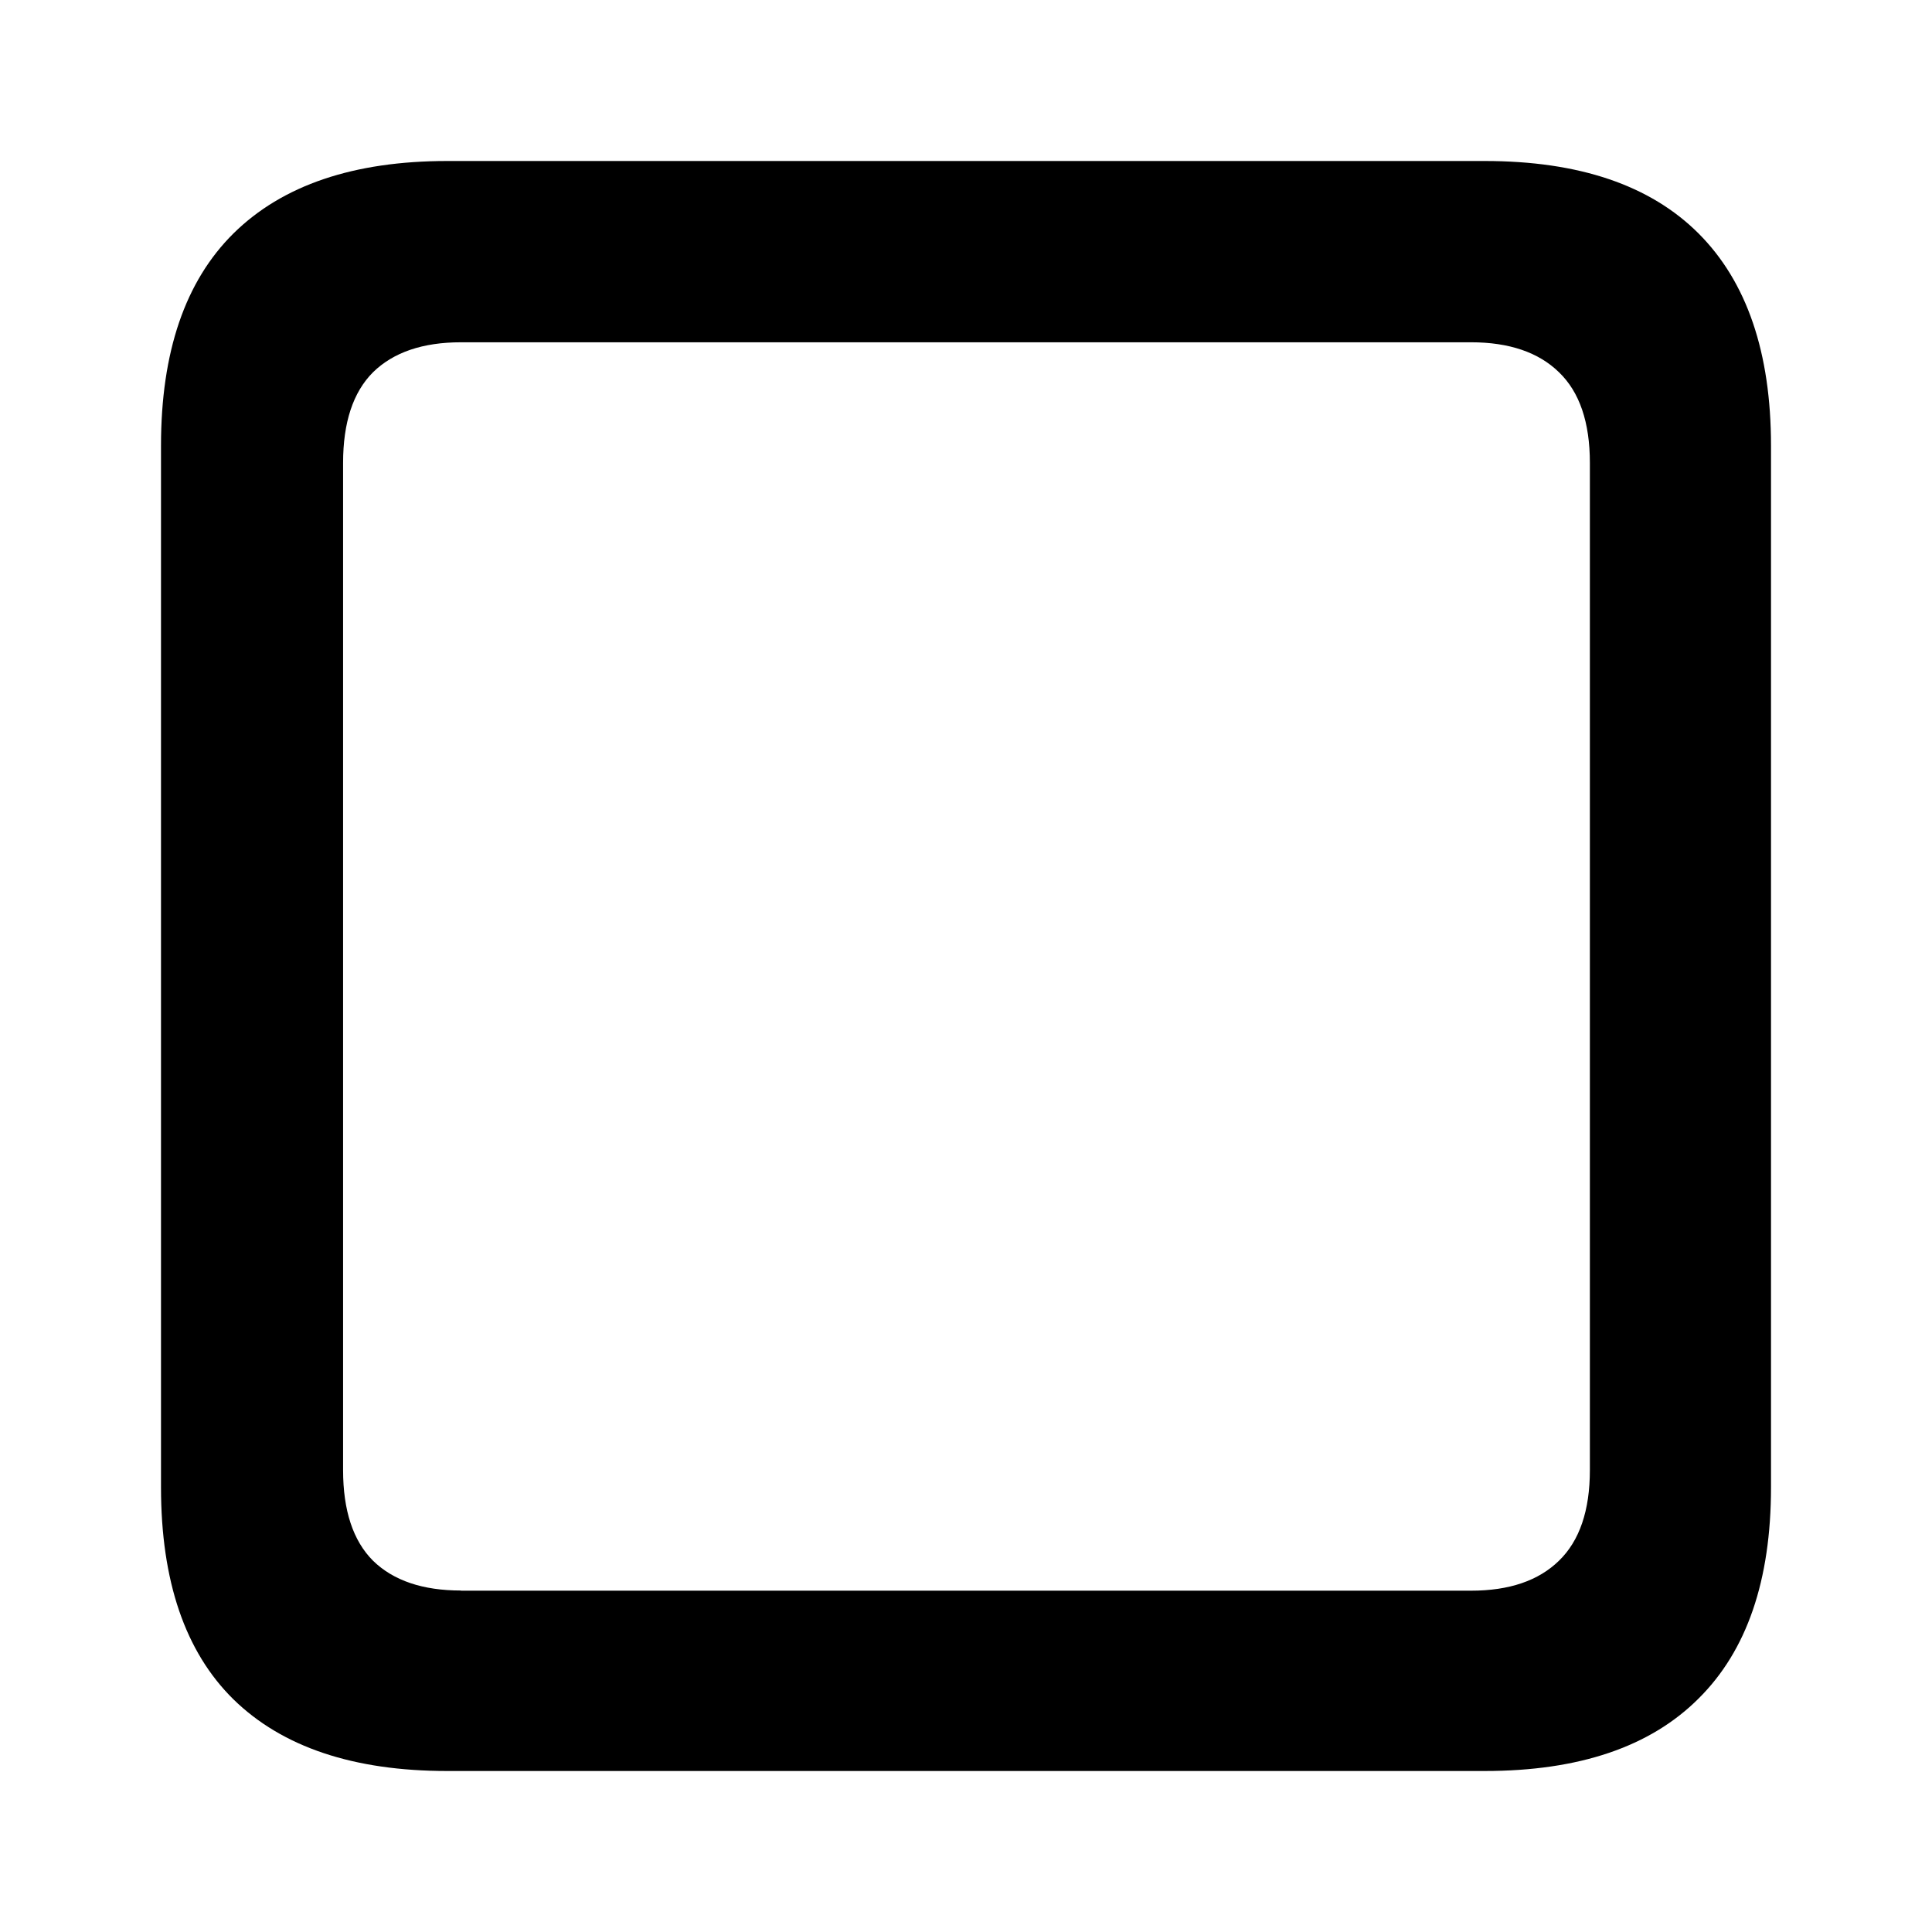 <svg xmlns="http://www.w3.org/2000/svg" width="12" height="12" fill="currentColor" viewBox="0 0 12 12">
  <g class="build-12px">
    <path fill="none" d="M2.778 11c-.581 0-1.024-.148-1.328-.445C1.15 10.26 1 9.82 1 9.238v-6.47c0-.582.15-1.021.45-1.318.304-.3.747-.45 1.328-.45h6.444c.585 0 1.028.15 1.328.45.3.3.45.74.45 1.318v6.47c0 .578-.15 1.015-.45 1.312-.3.3-.743.45-1.328.45H2.778Z" class="secondary"/>
    <path d="M2.778 11c-.581 0-1.024-.148-1.328-.445C1.15 10.26 1 9.82 1 9.238v-6.47c0-.582.15-1.021.45-1.318.304-.3.747-.45 1.328-.45h6.444c.585 0 1.028.15 1.328.45.3.3.45.74.45 1.318v6.47c0 .578-.15 1.015-.45 1.312-.3.3-.743.45-1.328.45H2.778Zm.085-1.12h6.274c.237 0 .419-.062.546-.186.128-.124.192-.312.192-.563V2.875c0-.252-.064-.44-.192-.563-.127-.124-.31-.186-.546-.186H2.863c-.237 0-.419.062-.546.186-.124.124-.186.312-.186.563v6.256c0 .251.062.439.186.563.127.124.31.185.546.185Z" class="Icon"/>
  </g>
</svg>
